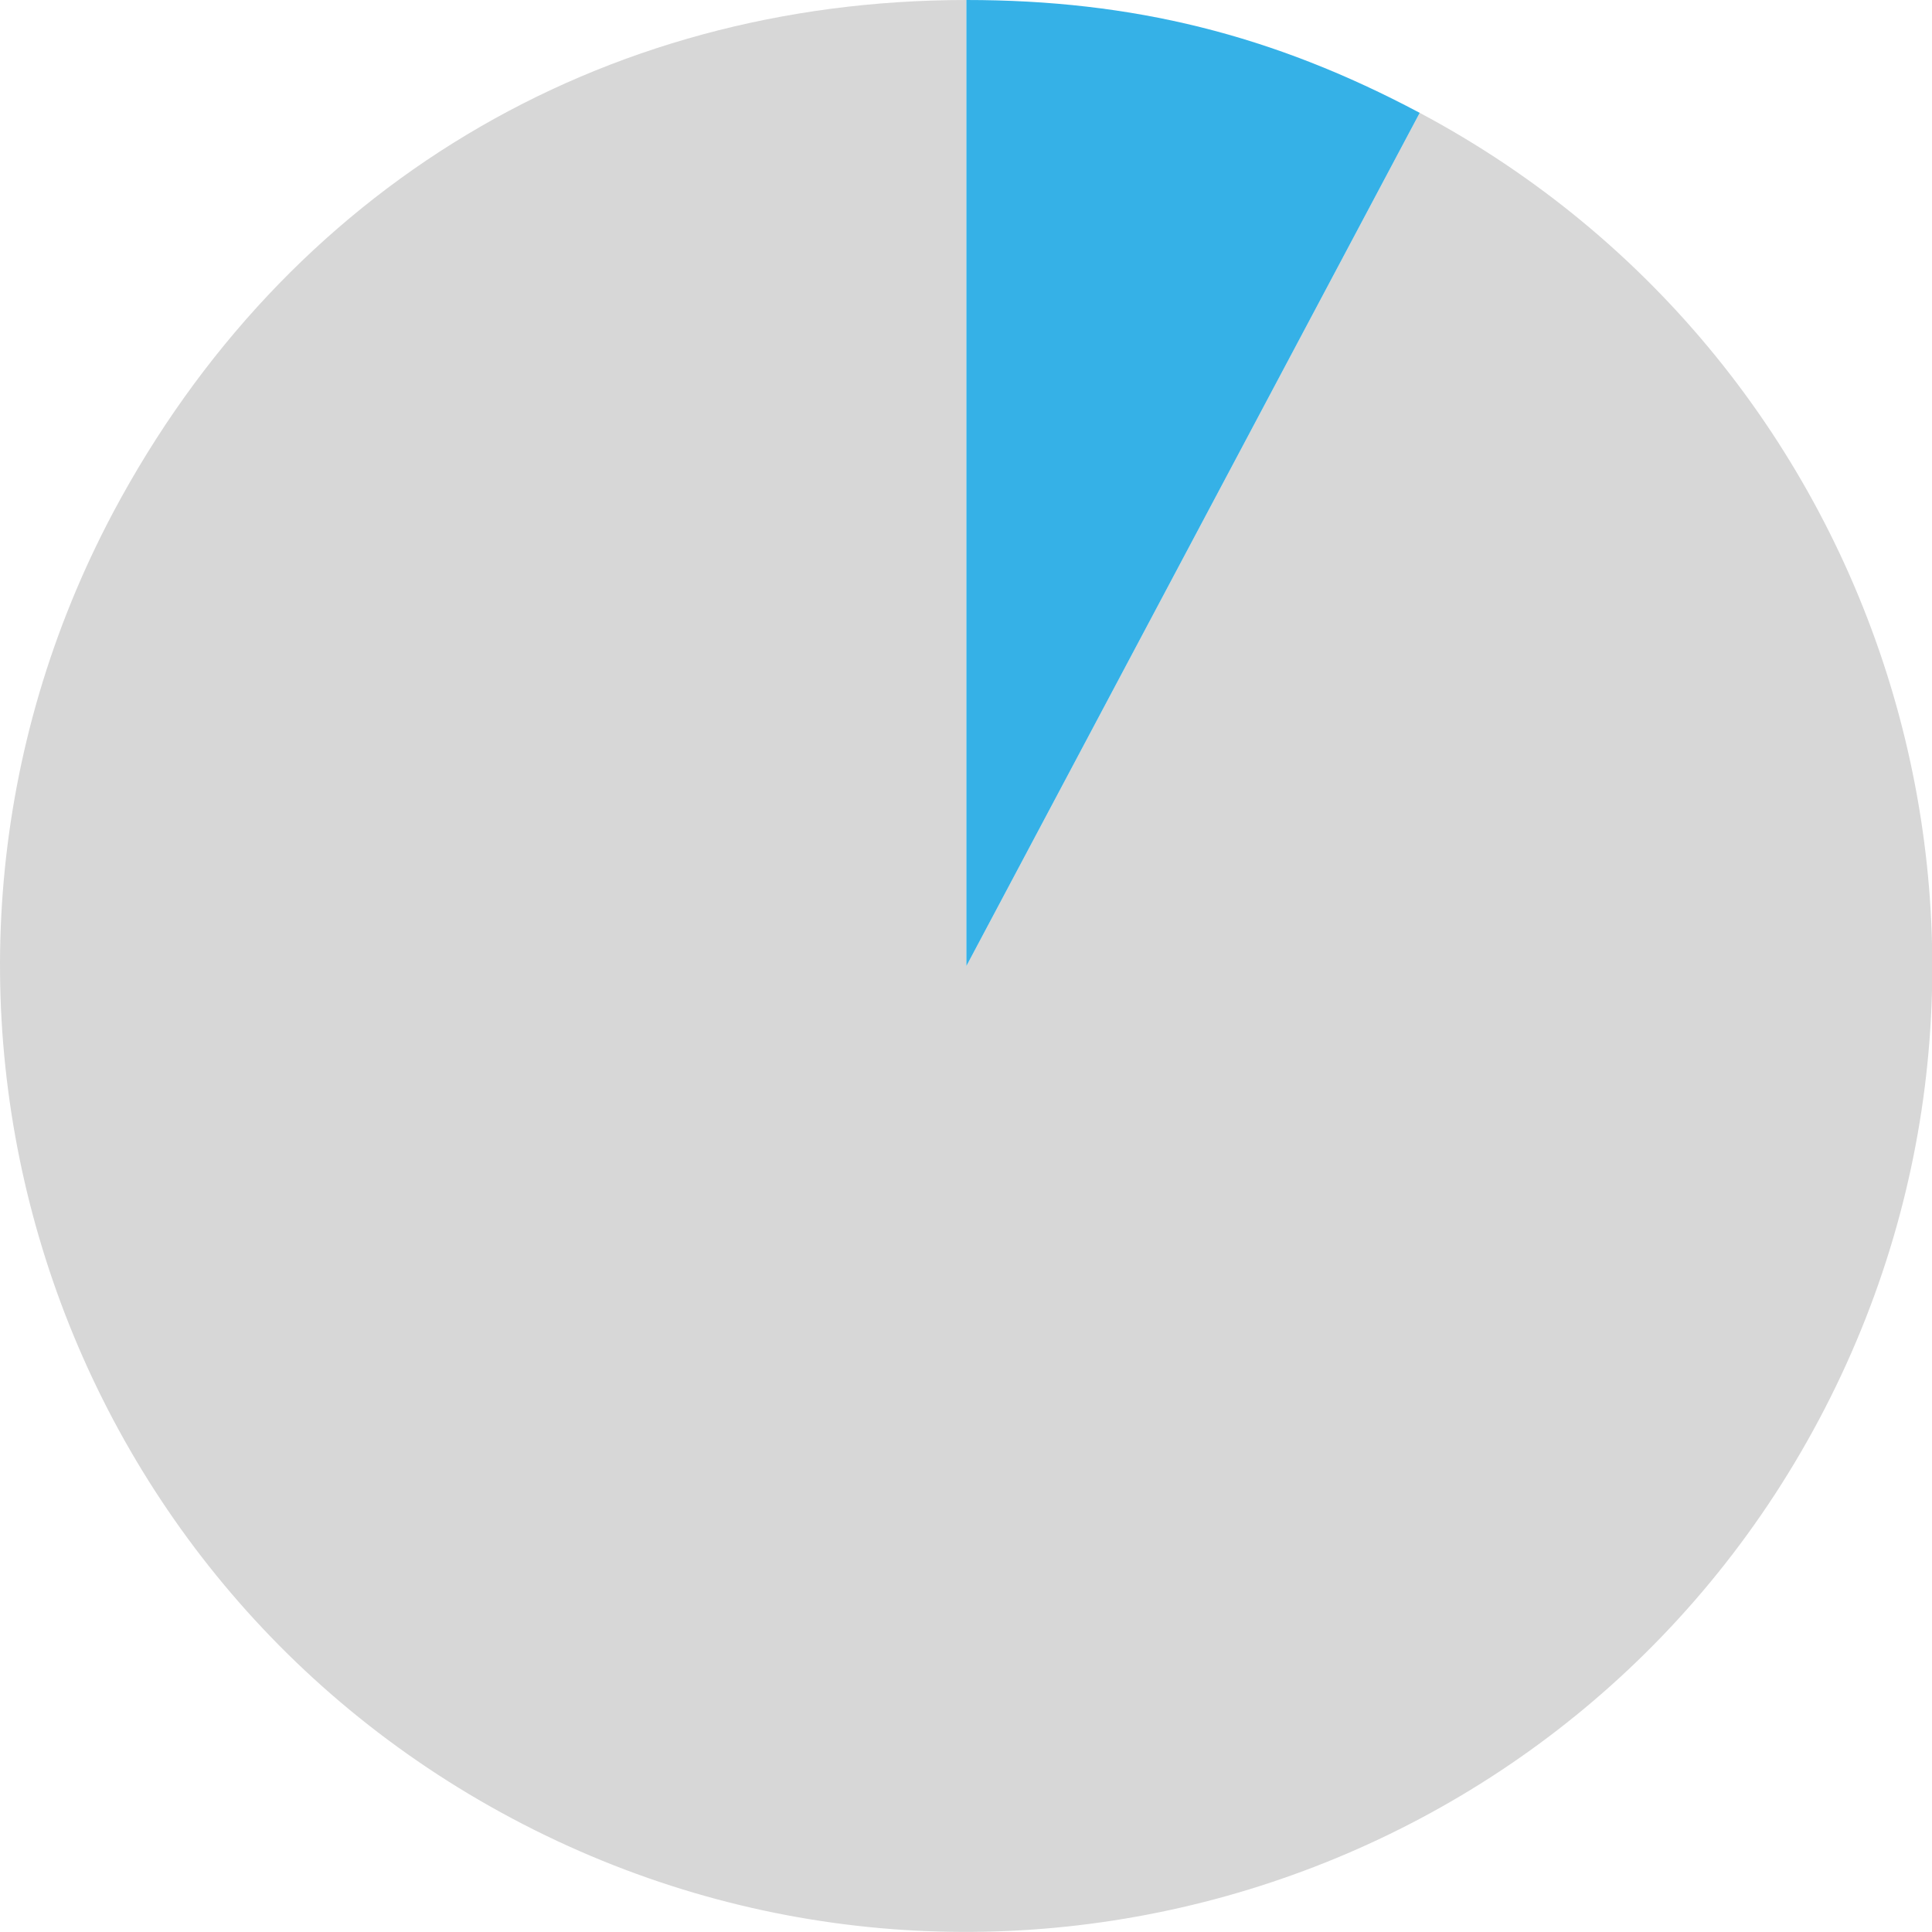<svg id="Livello_2" data-name="Livello 2" xmlns="http://www.w3.org/2000/svg" viewBox="0 0 494.8 494.8"><defs><style>.cls-1{fill:#d7d7d7;}.cls-2{fill:#35b1e7;}</style></defs><title>pie-chart-age-18-24</title><path class="cls-1" d="M283.5,283.5,399.6,65C520.2,129.2,566,279,501.9,399.6S288,566,167.3,501.9.9,288,65,167.3c44.2-83,124.5-131.2,218.5-131.2Z" transform="translate(-36 -36.1)"/><path class="cls-2" d="M283.5,283.5V36.1C326.1,36.1,362,45,399.6,65Z" transform="translate(-36 -36.1)"/></svg>